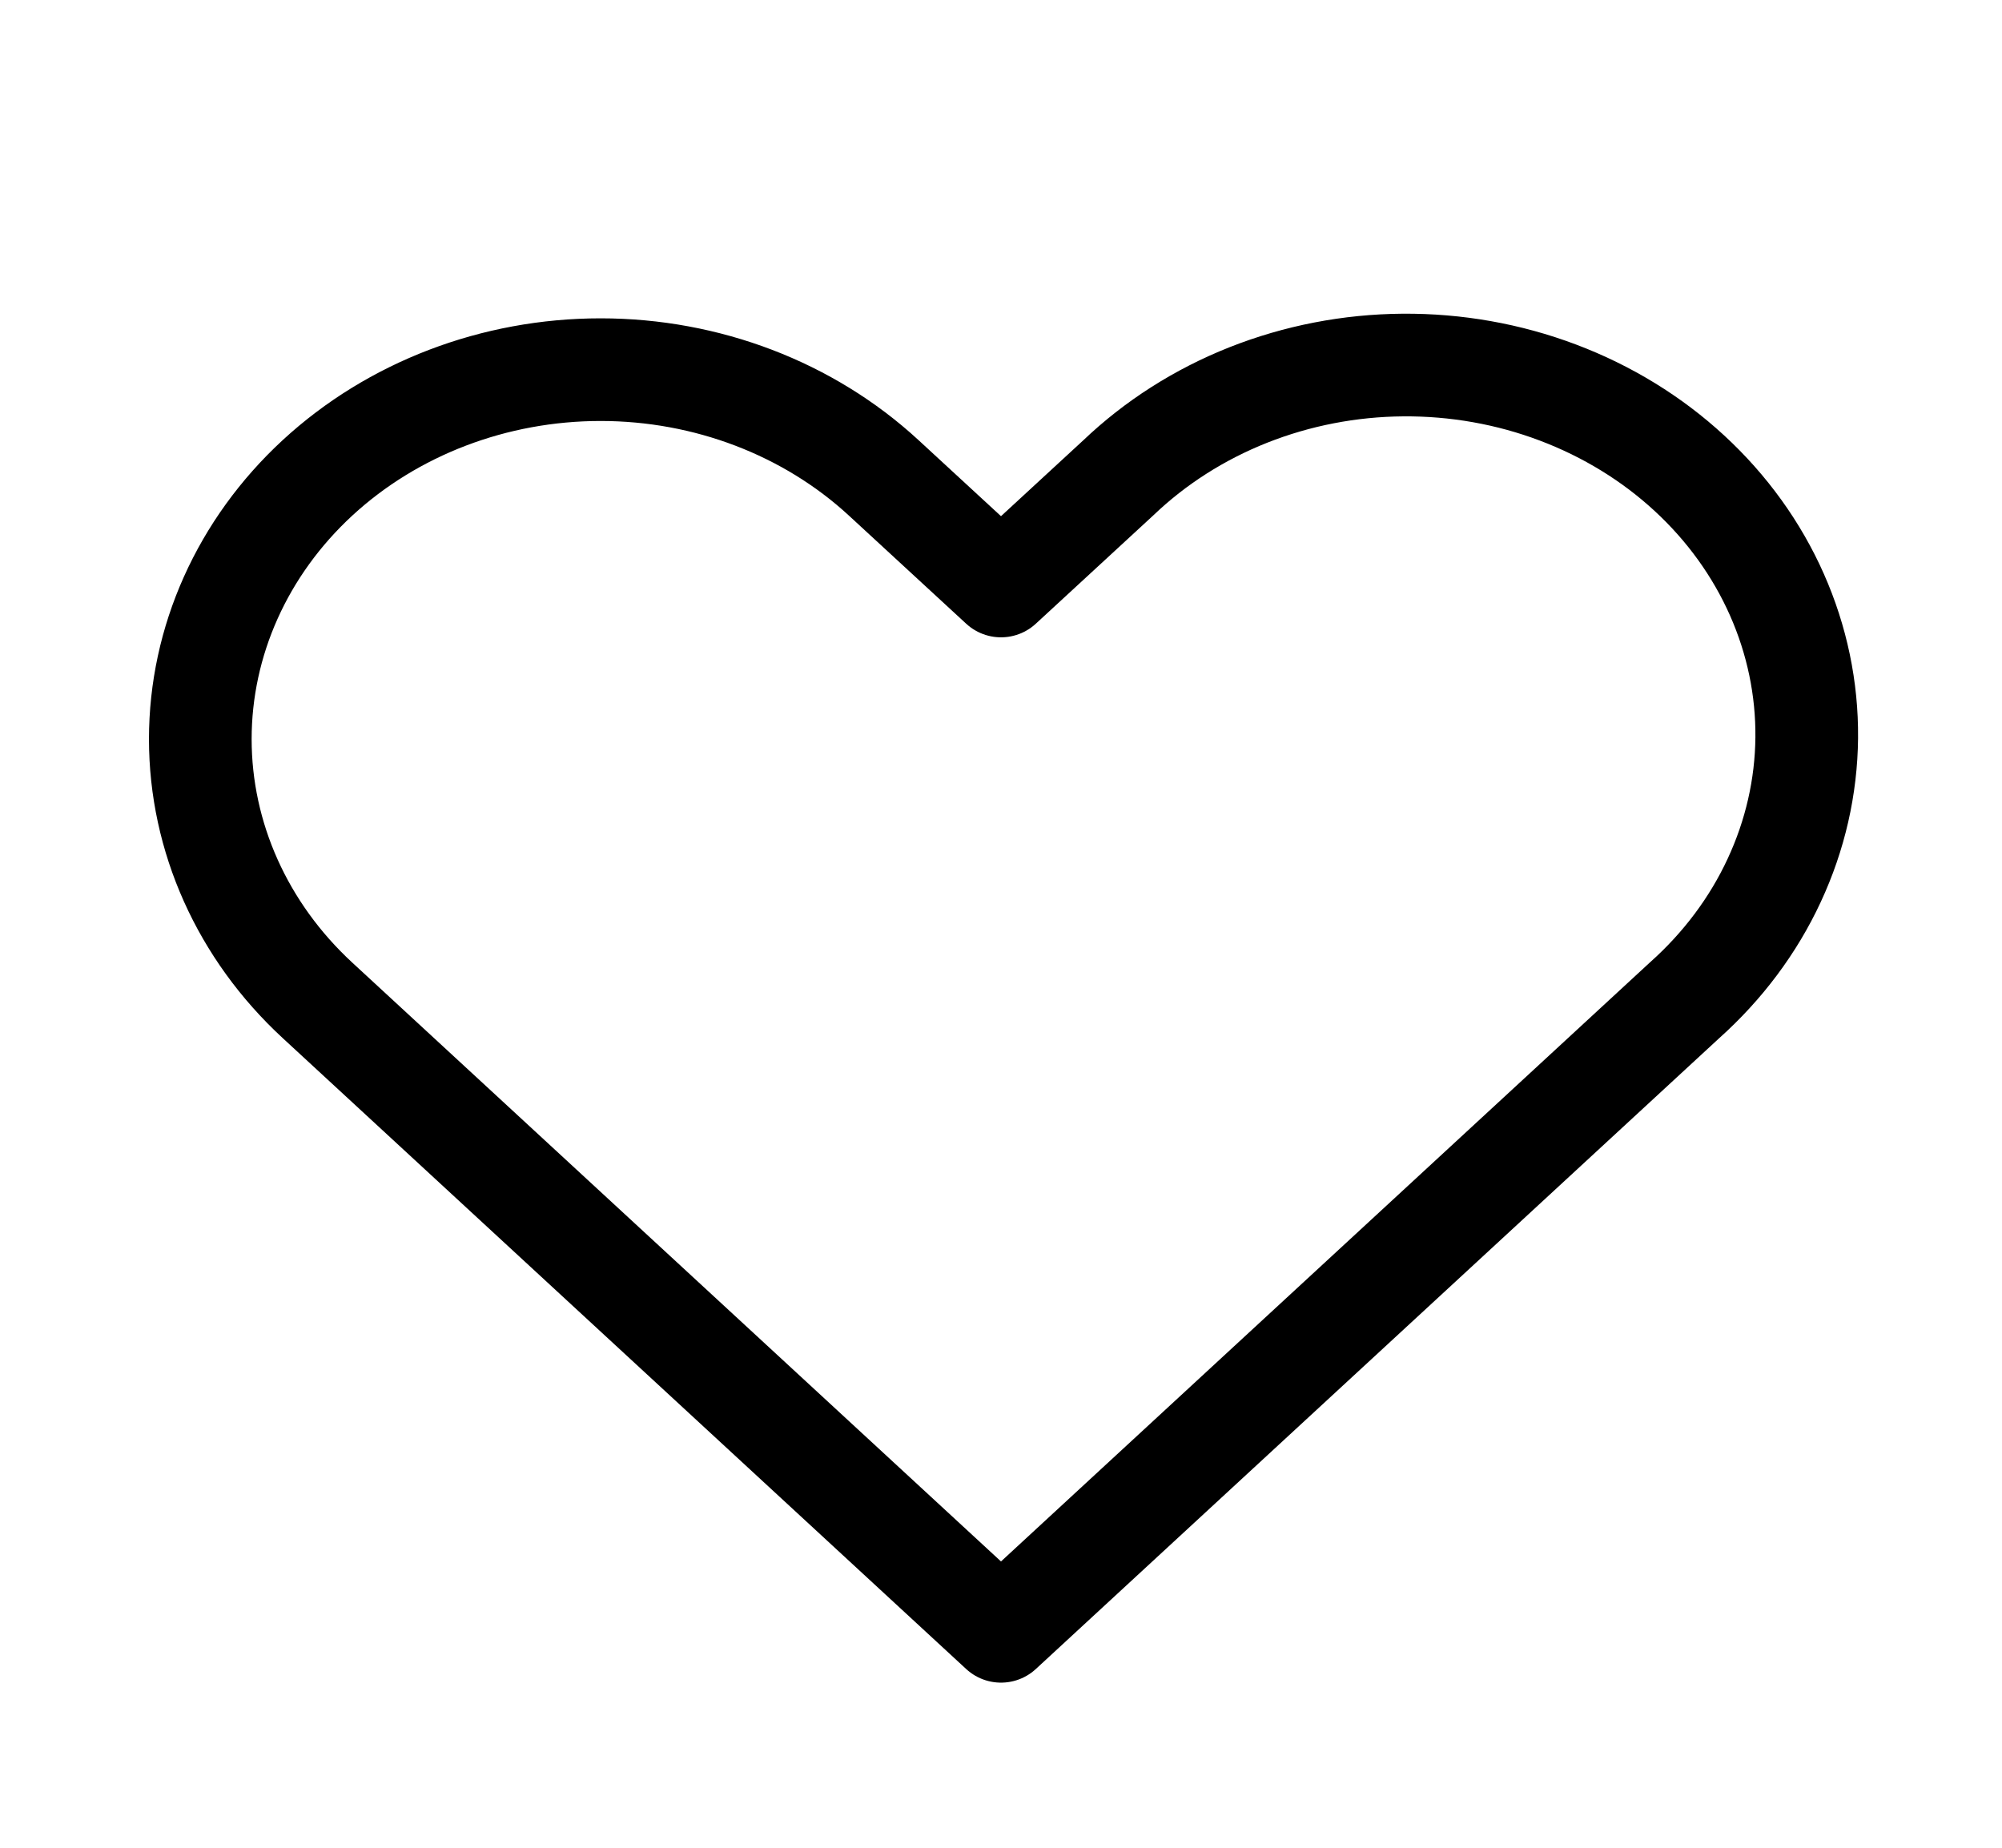<svg width="39" height="36" viewBox="0 0 39 36" fill="none" xmlns="http://www.w3.org/2000/svg">
<g id="Heart">
<path id="Icon" fill-rule="evenodd" clip-rule="evenodd" d="M6.185 9.31C7.648 7.96 9.632 7.202 11.7 7.202C13.768 7.202 15.752 7.96 17.215 9.31L19.5 11.417L21.785 9.31C22.505 8.622 23.366 8.073 24.317 7.696C25.269 7.319 26.292 7.12 27.328 7.112C28.364 7.104 29.391 7.286 30.349 7.648C31.308 8.01 32.179 8.544 32.911 9.22C33.644 9.896 34.223 10.7 34.615 11.585C35.007 12.47 35.205 13.418 35.196 14.374C35.187 15.33 34.971 16.275 34.562 17.153C34.154 18.032 33.559 18.826 32.815 19.49L19.5 31.783L6.185 19.49C4.723 18.14 3.902 16.309 3.902 14.4C3.902 12.491 4.723 10.66 6.185 9.31V9.31Z" stroke="black" stroke-width="2" stroke-linejoin="round"/>
</g>
</svg>
